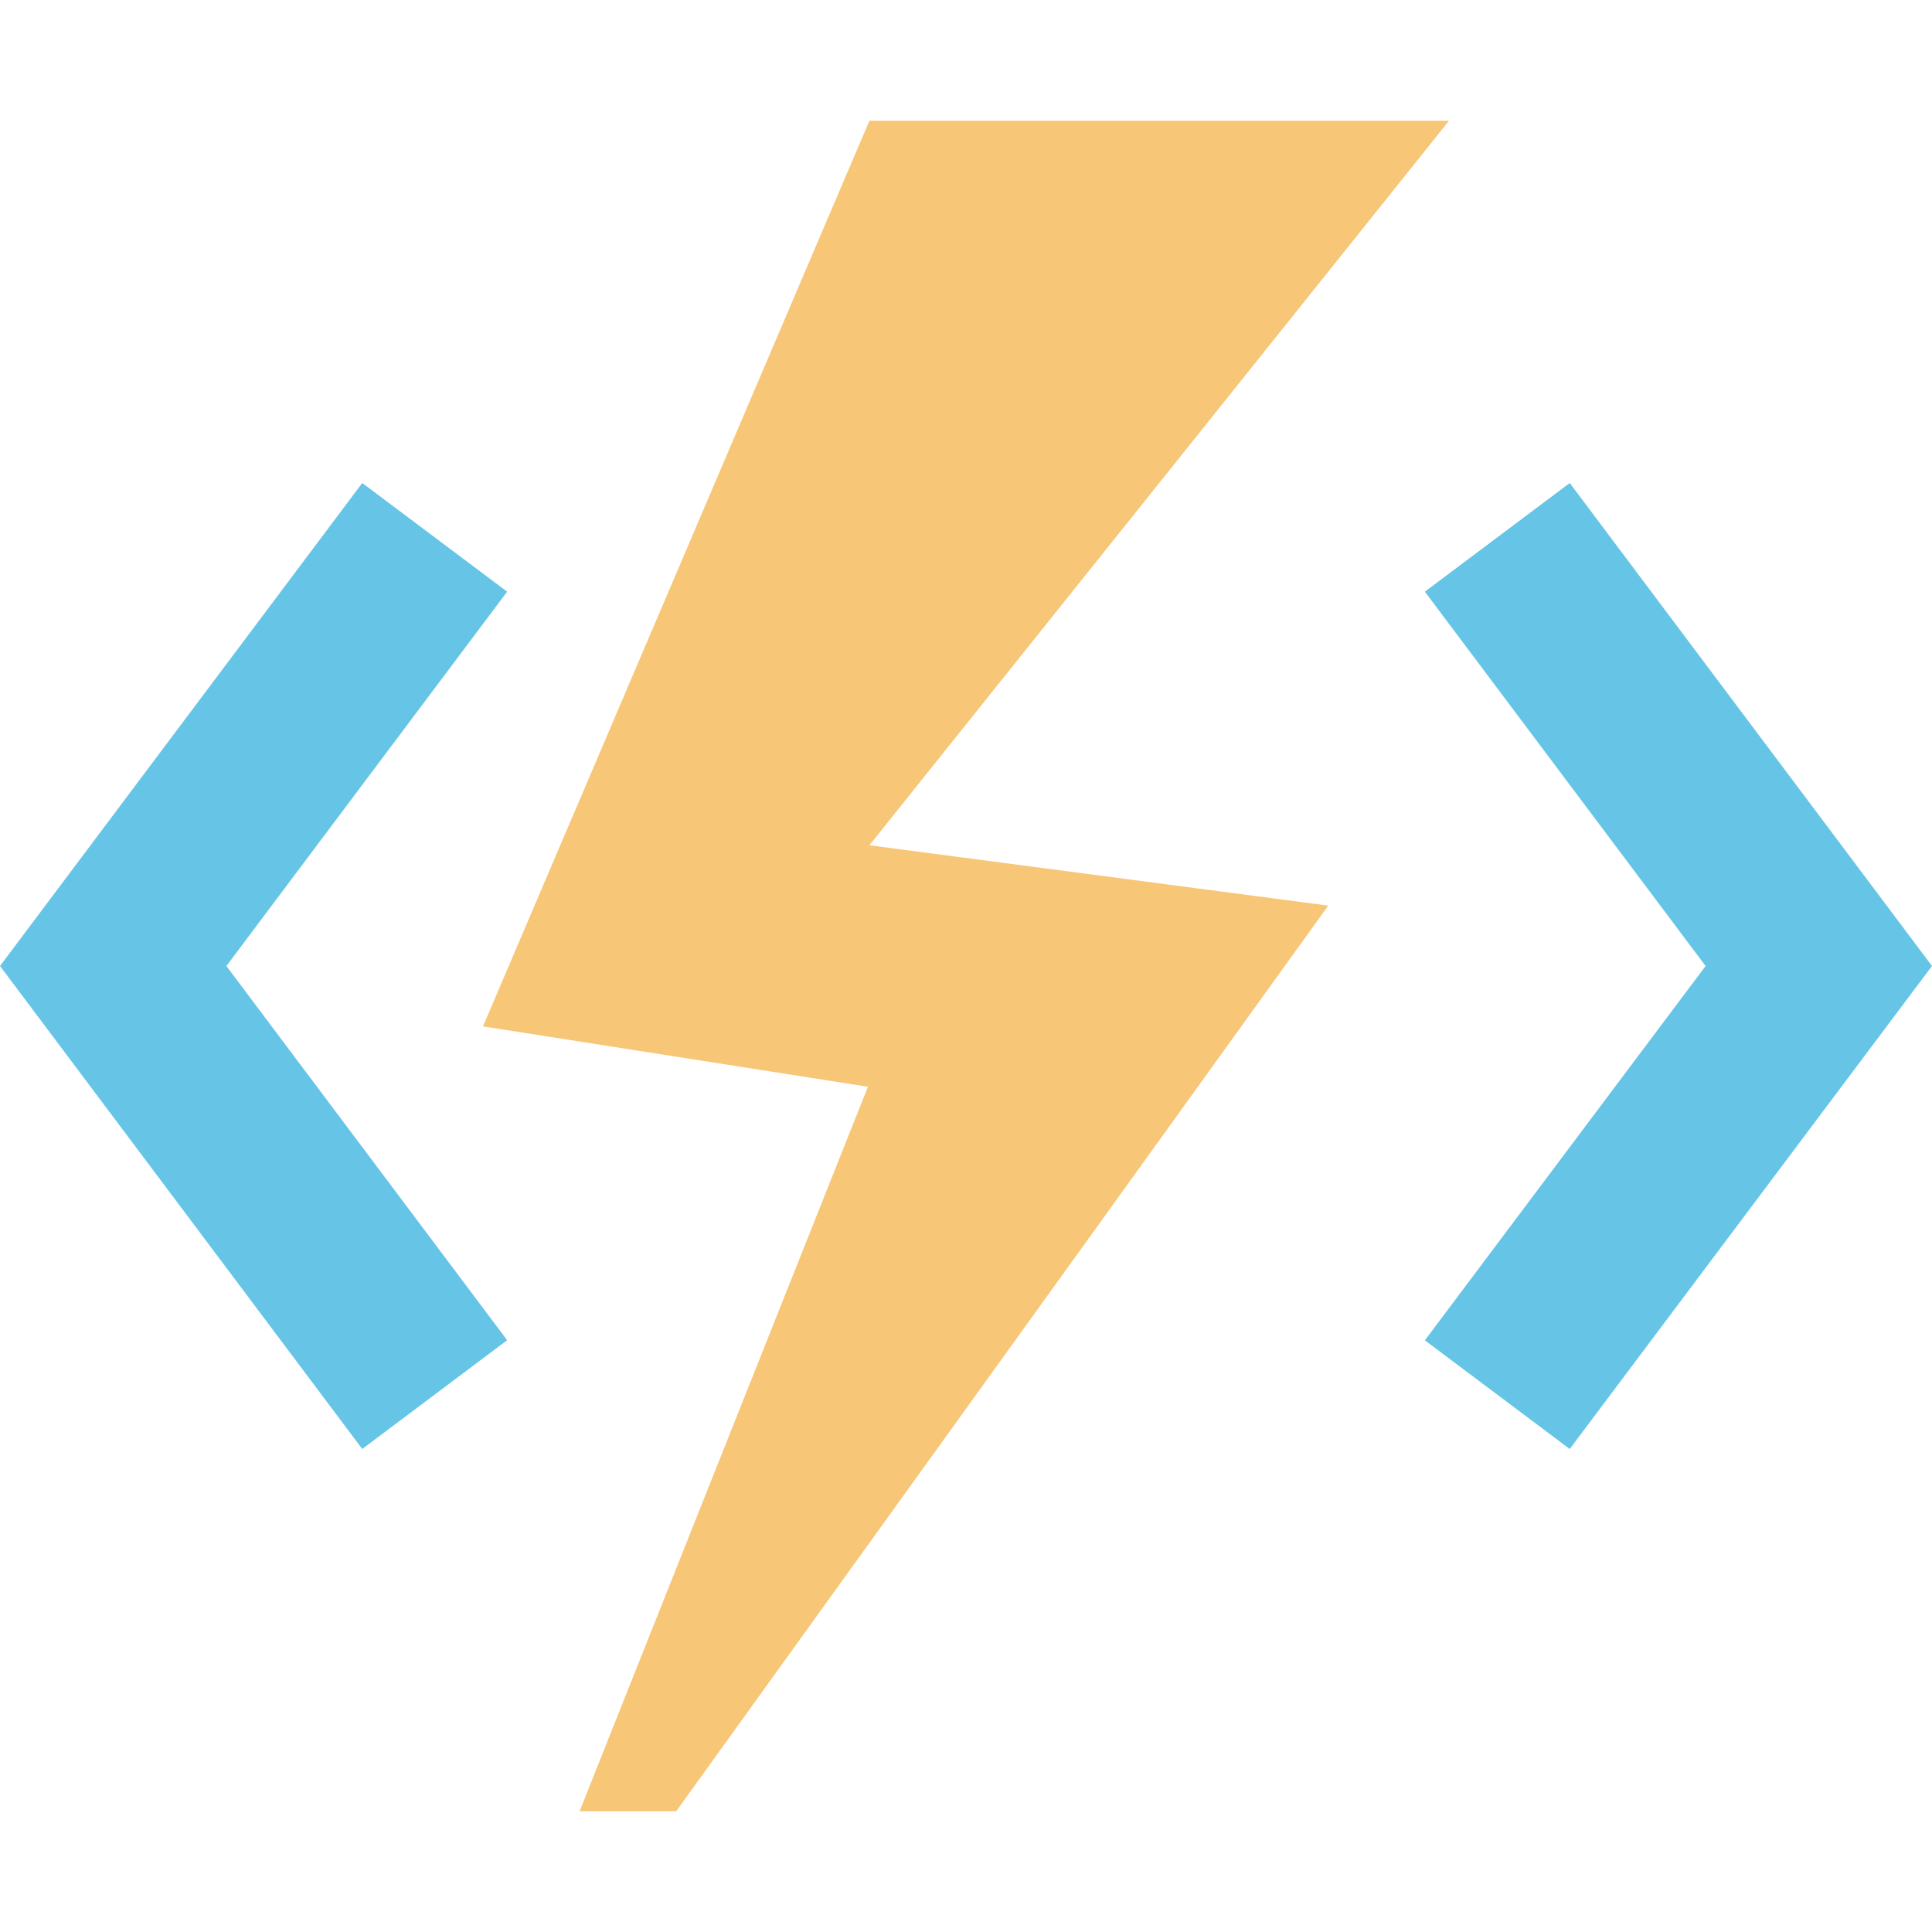 <svg width="16" height="16" viewBox="0 0 16 16" fill="none" xmlns="http://www.w3.org/2000/svg">
<path fill-rule="evenodd" clip-rule="evenodd" d="M12 1H7.2L4 8.5L7.188 9L4.8 15H5.6L11 7.5L7.2 7L12 1Z" fill="#F4AF3D" fill-opacity="0.7"/>
<path fill-rule="evenodd" clip-rule="evenodd" d="M4.2 4.9L3 4L0 8L3 12L4.2 11.099L1.875 8L4.2 4.9Z" fill="#40B6E0" fill-opacity="0.8"/>
<path fill-rule="evenodd" clip-rule="evenodd" d="M13 4L11.8 4.9L14.125 8L11.8 11.1L13 12L16 8L13 4Z" fill="#40B6E0" fill-opacity="0.8"/>
</svg>

